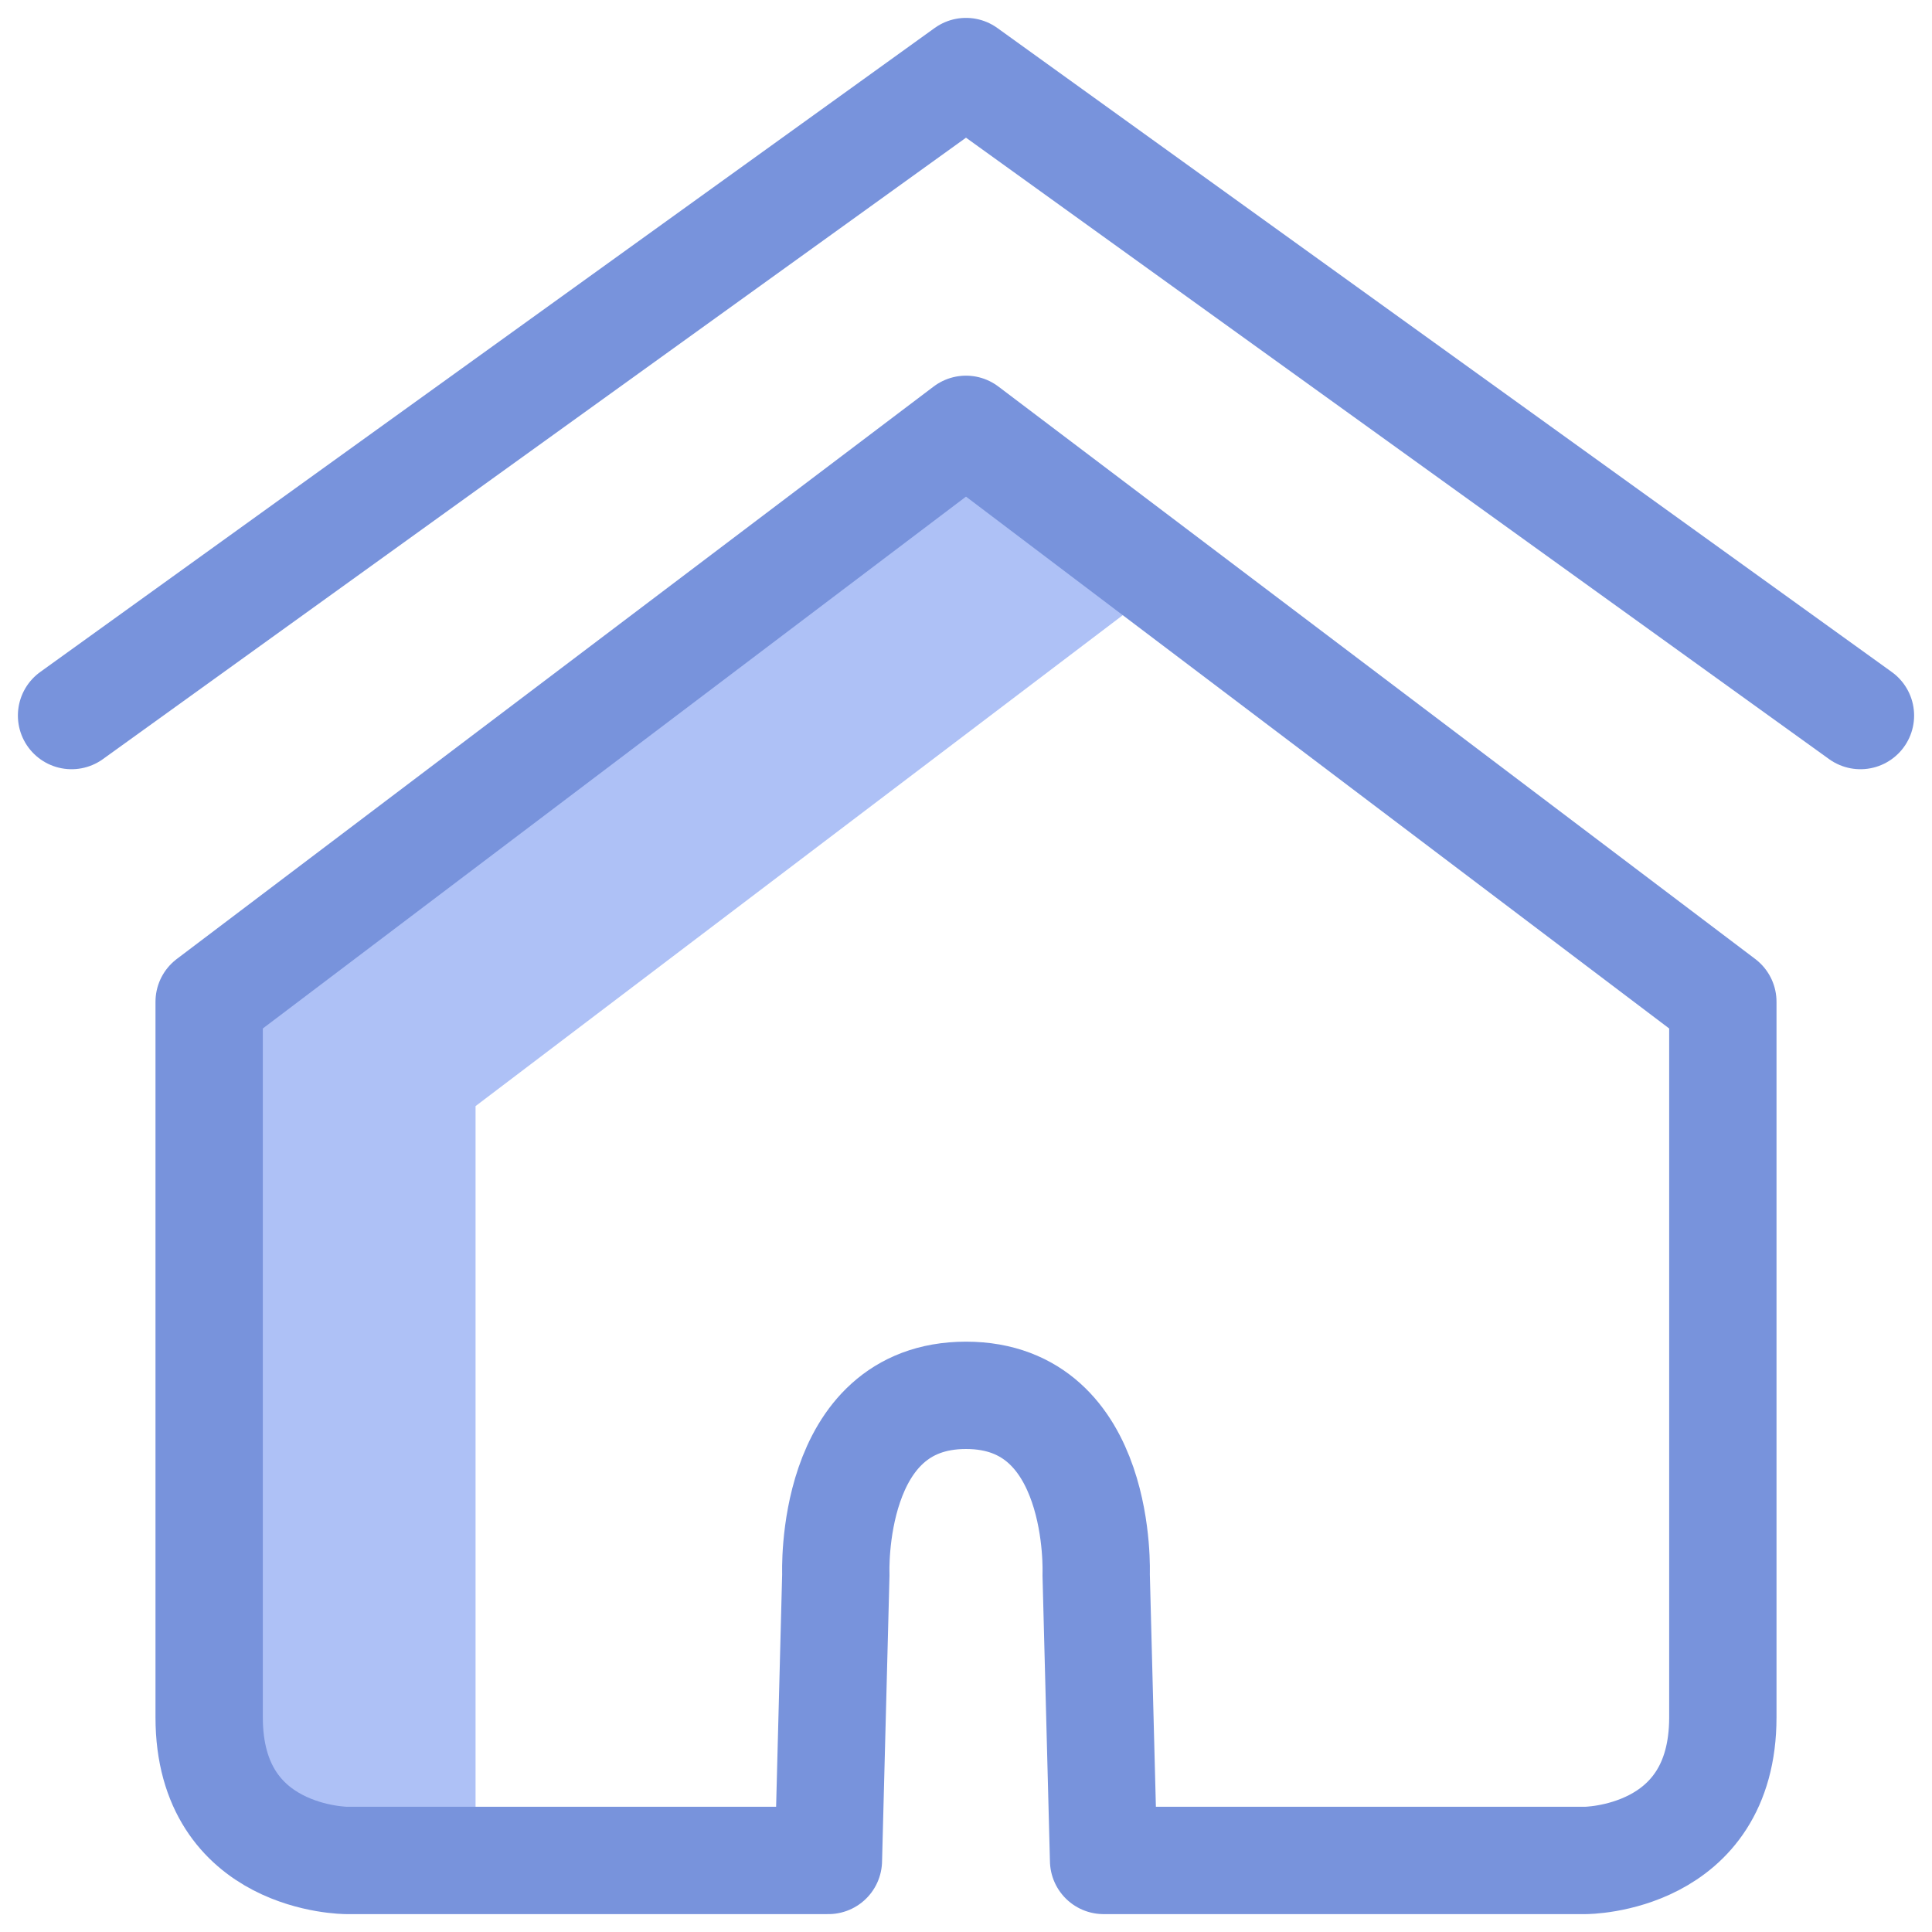 <svg width="27" height="27" viewBox="0 0 27 27" fill="none" xmlns="http://www.w3.org/2000/svg">
<path d="M13.5 8L4.846 14.564V24" stroke="#AEC1F6" stroke-width="3.6" stroke-linecap="square" stroke-linejoin="round"/>
<path d="M1 10L13.5 1L26 10" stroke="#7893DC" stroke-width="1.5" stroke-linecap="round" stroke-linejoin="round"/>
<path d="M24.077 24V14L13.5 6L2.923 14V24C2.923 26 4.846 26 4.846 26H11.577L11.681 22C11.681 22 11.577 19.5 13.5 19.5C15.423 19.5 15.319 22 15.319 22L15.423 26H22.154C22.154 26 24.077 26 24.077 24Z" stroke="#7893DC" stroke-width="1.5" stroke-linejoin="round"/>
</svg>
